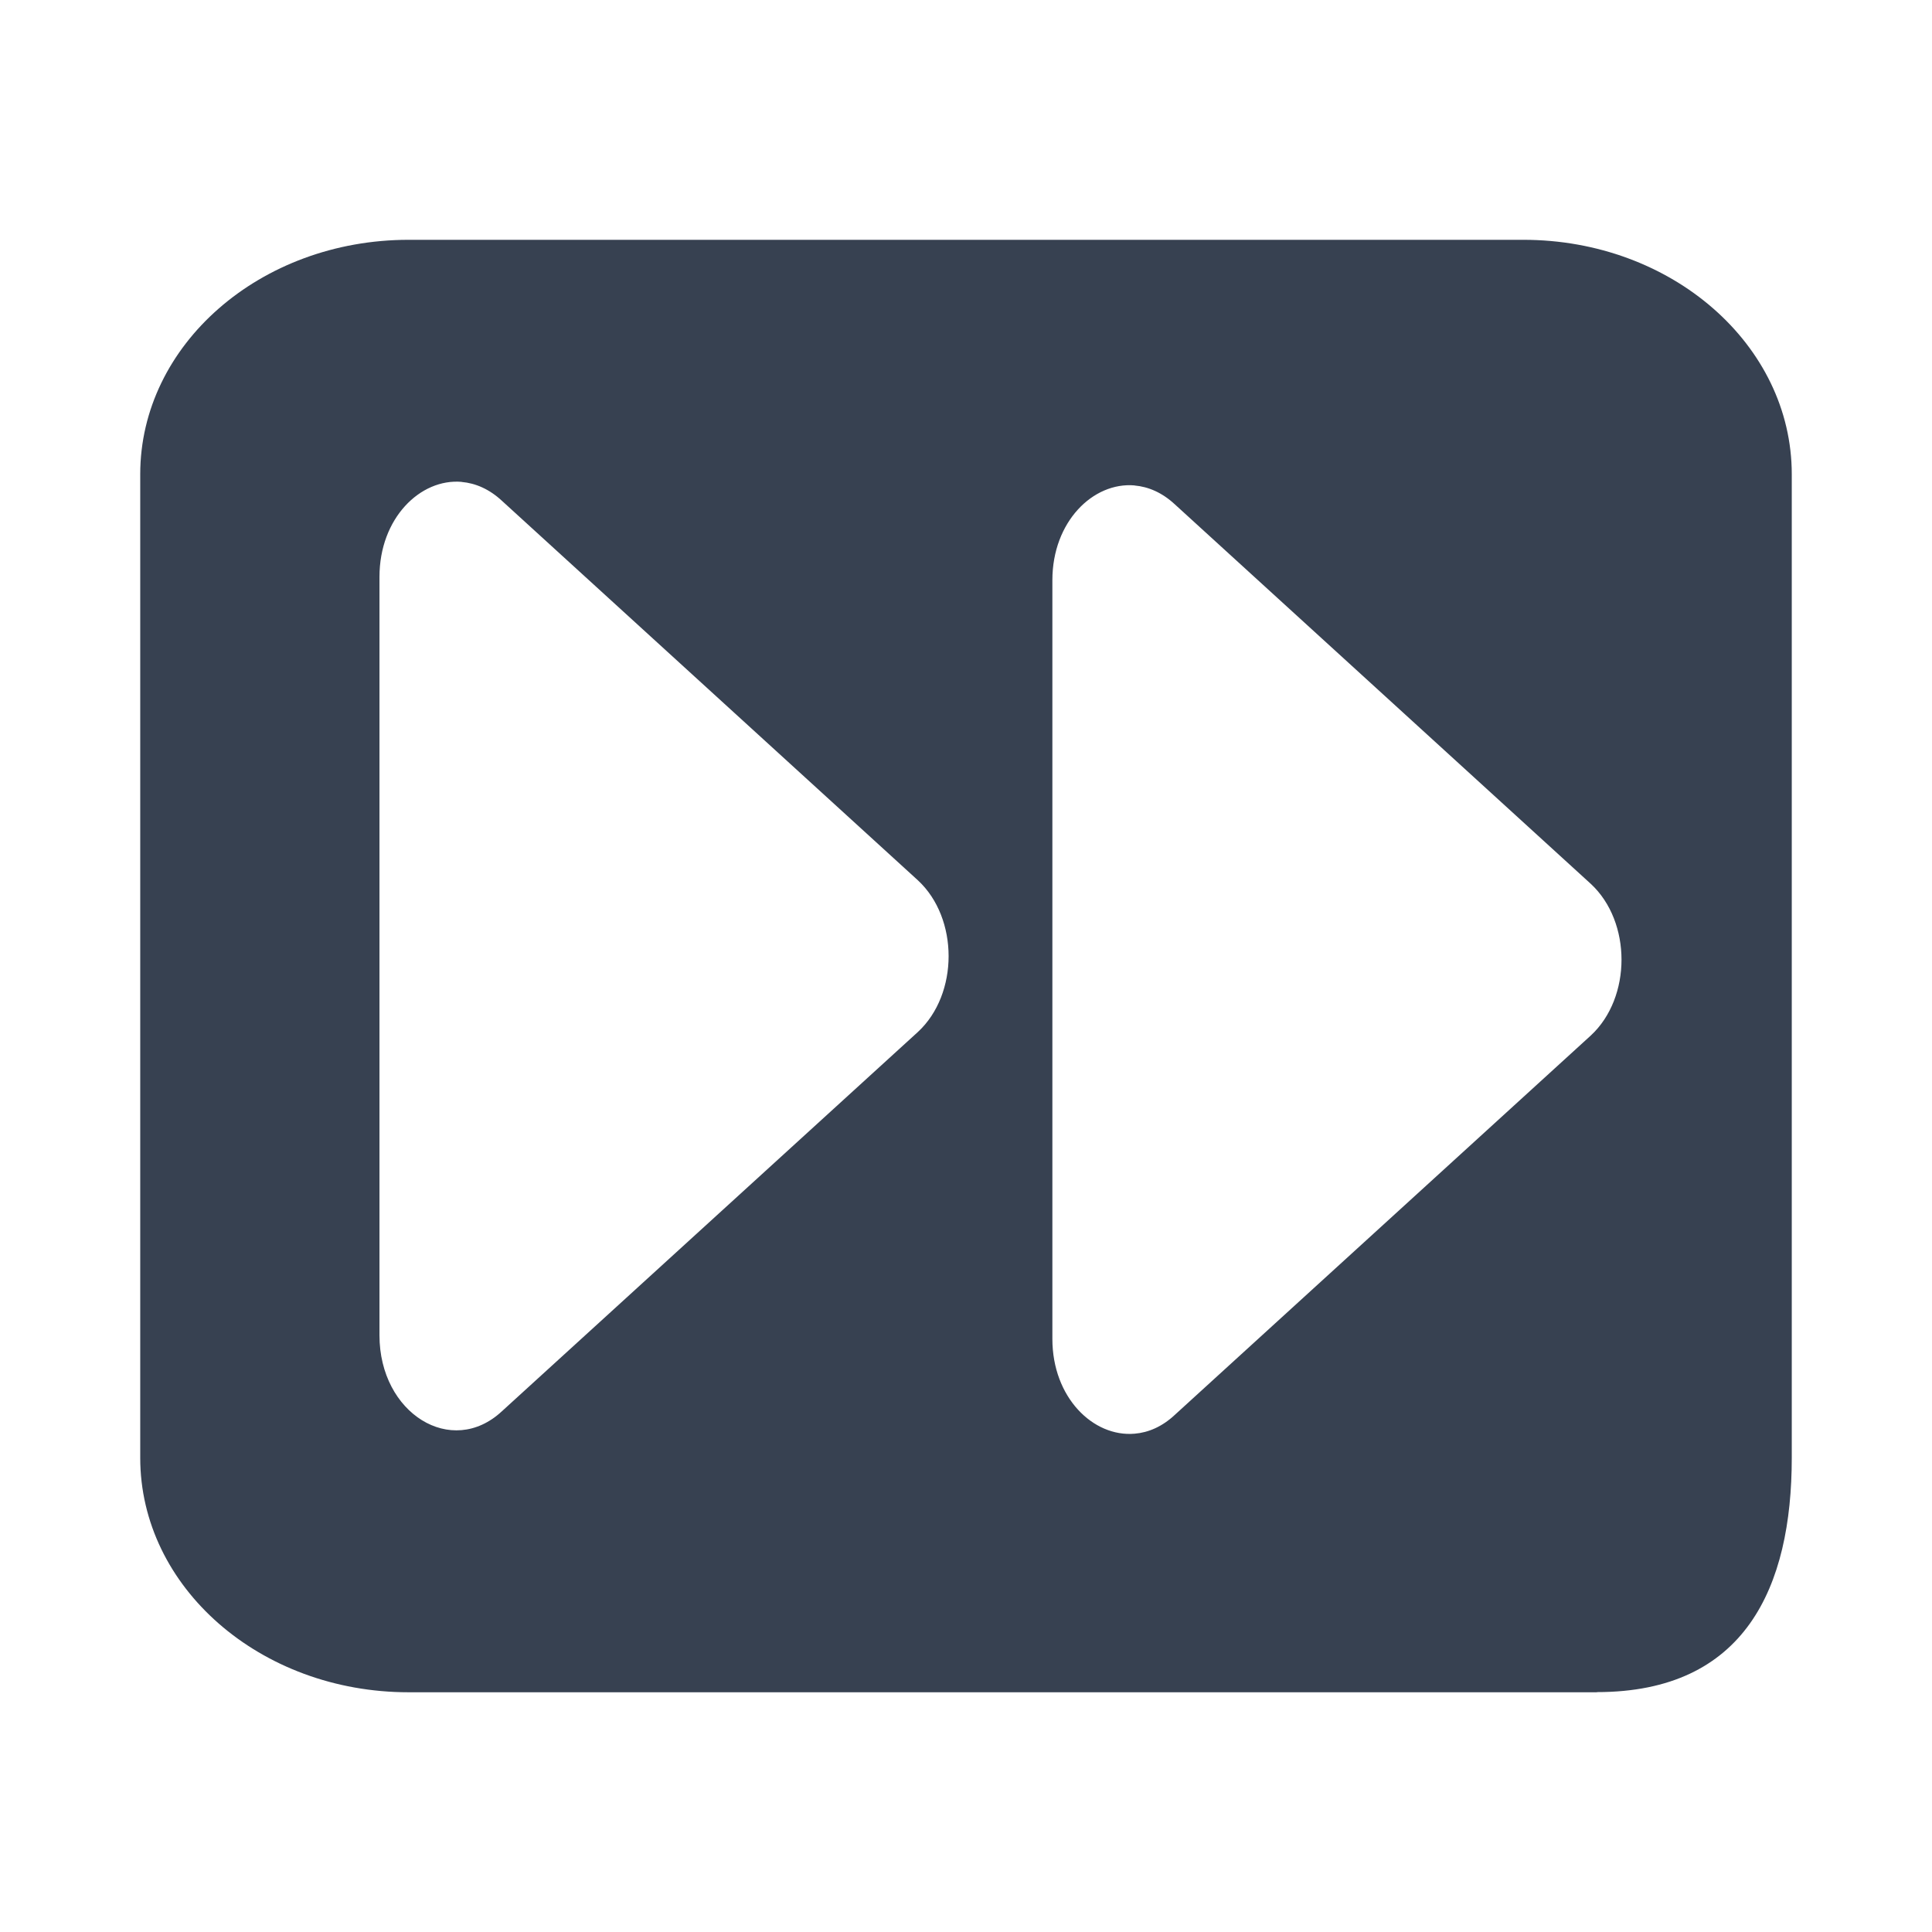 <?xml version="1.0" encoding="UTF-8" standalone="no"?>
<svg
   xmlns:dc="http://purl.org/dc/elements/1.1/"
   xmlns:cc="http://creativecommons.org/ns#"
   xmlns:rdf="http://www.w3.org/1999/02/22-rdf-syntax-ns#"
   xmlns:svg="http://www.w3.org/2000/svg"
   xmlns="http://www.w3.org/2000/svg"
   xmlns:sodipodi="http://sodipodi.sourceforge.net/DTD/sodipodi-0.dtd"
   xmlns:inkscape="http://www.inkscape.org/namespaces/inkscape"
   width="24"
   height="24"
   viewBox="0 0 24 24"
   fill="none"
   version="1.1"
   id="svg3173"
   sodipodi:docname="tm_rarrow_double.svg"
   inkscape:version="1.0.2 (e86c8708, 2021-01-15)">
  <defs
     id="defs3177" />
  <sodipodi:namedview
     pagecolor="#ffffff"
     bordercolor="#666666"
     borderopacity="1"
     objecttolerance="10"
     gridtolerance="10"
     guidetolerance="10"
     inkscape:pageopacity="0"
     inkscape:pageshadow="2"
     inkscape:window-width="990"
     inkscape:window-height="845"
     id="namedview3175"
     showgrid="false"
     showguides="true"
     inkscape:guide-bbox="true"
     inkscape:zoom="9.8553008"
     inkscape:cx="12.616838"
     inkscape:cy="14.744798"
     inkscape:window-x="0"
     inkscape:window-y="23"
     inkscape:window-maximized="0"
     inkscape:current-layer="svg3173"
     inkscape:document-rotation="0">
    <sodipodi:guide
       position="12.481,18.013"
       orientation="0,-1"
       id="guide4342" />
    <sodipodi:guide
       position="14.713,5.939"
       orientation="0,-1"
       id="guide4344" />
  </sodipodi:namedview>
  <path
     id="path3742-7"
     style="fill:#374151;fill-opacity:1;stroke-width:2;stroke-miterlimit:4;stroke-dasharray:none"
     d="m 5.076,2.979 c -1.843,0 -3.334,1.304 -3.334,2.912 v 12.219 c 0,1.608 1.491,2.912 3.334,2.912 H 19.837 v -0.002 c 1.843,-2e-6 2.421,-1.304 2.421,-2.912 V 5.891 c 0,-1.608 -1.491,-2.912 -3.334,-2.912 z m 0.659,3.008 c 0.172,0.015 0.344,0.089 0.5,0.234 l 5.168,4.715 c 0.508,0.471 0.508,1.412 0,1.883 L 6.235,17.531 c -0.625,0.582 -1.521,0.027 -1.521,-0.943 V 7.166 c 0,-0.728 0.506,-1.224 1.021,-1.18 z m 8.359,0.044 c 0.172,0.015 0.344,0.089 0.5,0.234 l 5.168,4.715 c 0.508,0.471 0.508,1.412 0,1.883 l -5.168,4.713 c -0.156,0.146 -0.328,0.22 -0.5,0.234 -0.515,0.044 -1.021,-0.45 -1.021,-1.178 V 7.208 c 0,-0.728 0.506,-1.222 1.021,-1.178 z"
     sodipodi:nodetypes="ssssccsssssccccssssccccssss" />
  <path
     d="m 27.602,-12.243 c -0.516,0.478 -0.516,1.434 0,1.912 l 5.243,4.78 c 0.633,0.591 1.542,0.029 1.542,-0.956 v -9.559 c 0,-0.985 -0.909,-1.547 -1.542,-0.956 z"
     stroke="#374151"
     stroke-width="2.146"
     stroke-linecap="round"
     stroke-linejoin="round"
     id="path3169-3"
     style="stroke-width:2.147;stroke-miterlimit:4;stroke-dasharray:none" />
  <path
     d="m 20.8,-6.138 h 3.362 c 0.464,0 0.84,-0.52 0.84,-1.162 v -8.151 c 0,-0.642 -0.376,-1.162 -0.84,-1.162 h -3.362 c -0.464,0 -0.84,0.52 -0.84,1.162 v 8.15 c 0,0.642 0.376,1.162 0.84,1.162 z"
     stroke="#374151"
     stroke-width="1.139"
     stroke-linecap="round"
     stroke-linejoin="round"
     id="path3742-9"
     sodipodi:nodetypes="cssssssscc"
     style="stroke-width:1.736;stroke-miterlimit:4;stroke-dasharray:none" />
  <path
     d="m 20.273,-2.011 h 14.043 c 1.869,0 3.384,-1.322 3.384,-2.953 V -17.359 c 0,-1.631 -1.515,-2.953 -3.384,-2.953 H 20.273 c -1.869,0 -3.384,1.322 -3.384,2.953 v 12.392 c 0,1.631 1.515,2.953 3.384,2.953 z"
     stroke="#374151"
     stroke-width="1.139"
     stroke-linecap="round"
     stroke-linejoin="round"
     id="path3742-7-0"
     sodipodi:nodetypes="cssssssscc"
     style="stroke-width:2;stroke-miterlimit:4;stroke-dasharray:none" />
</svg>
